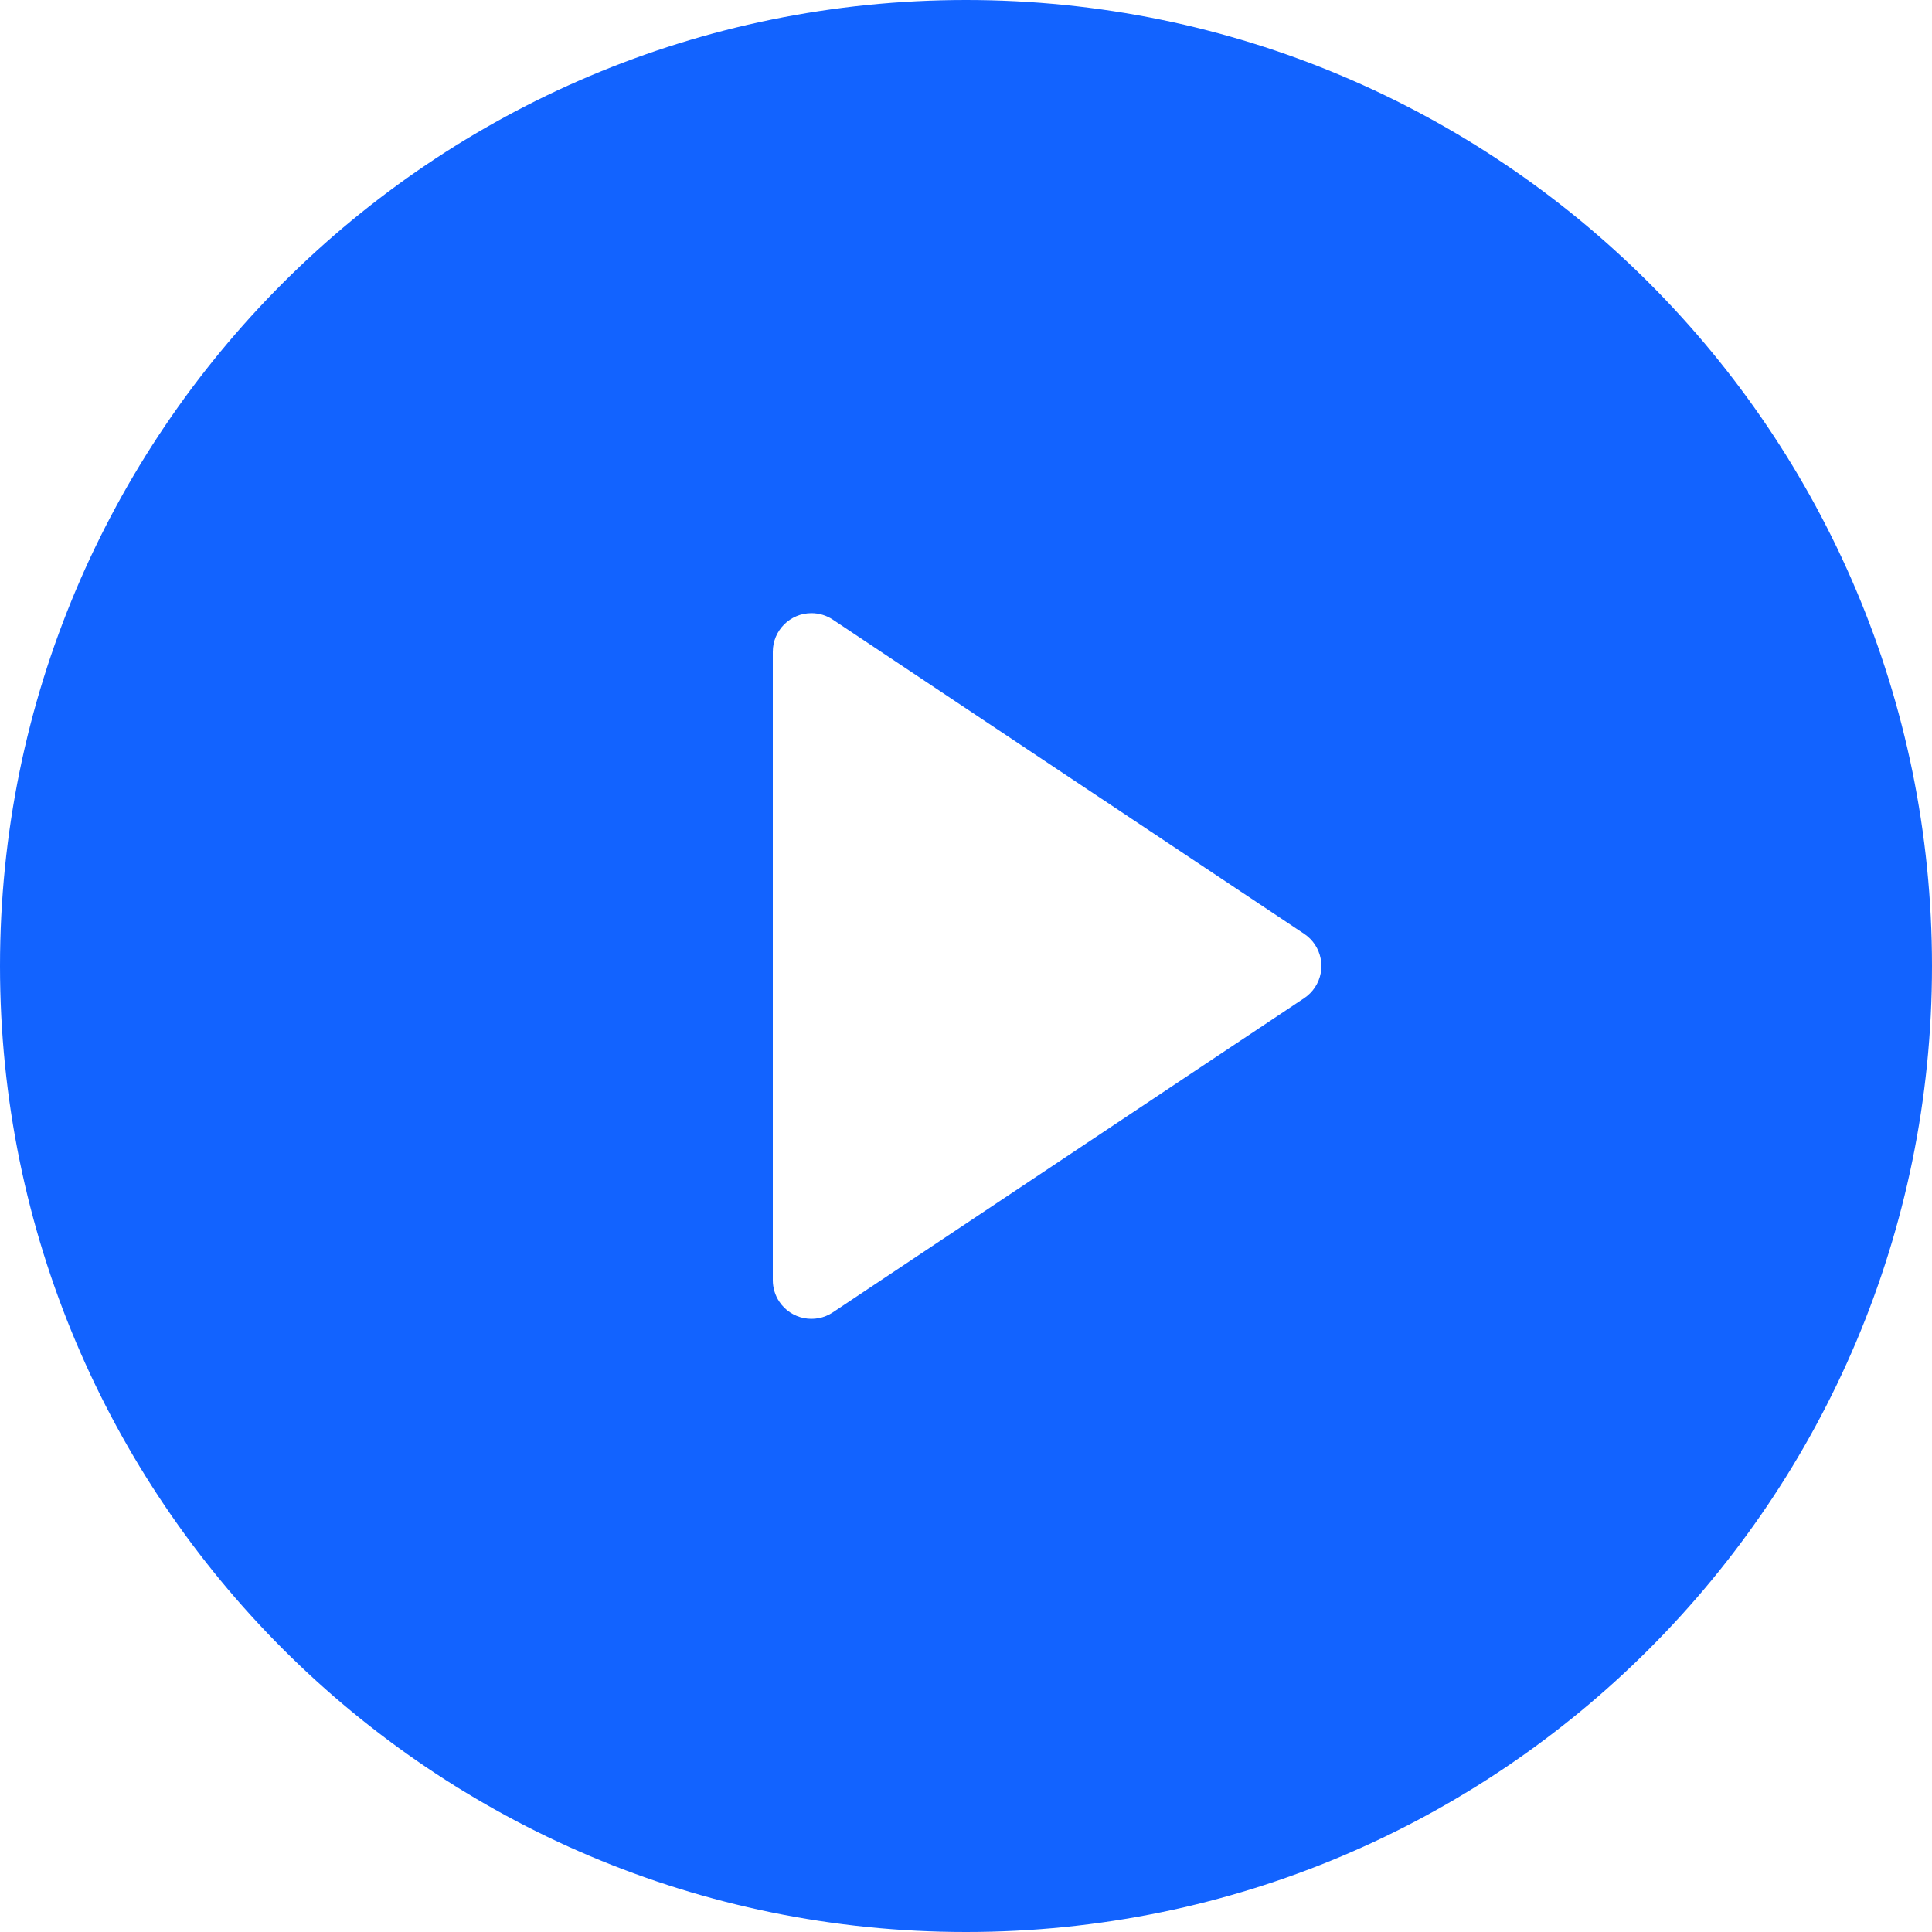 <svg width="100" height="100" viewBox="0 0 100 100" fill="none" xmlns="http://www.w3.org/2000/svg">
<path d="M50 100C22.386 100 0 77.614 0 50C0 22.386 22.386 0 50 0C77.614 0 100 22.386 100 50C100 77.614 77.614 100 50 100ZM43.109 32.073C42.781 31.854 42.395 31.737 42 31.737C40.895 31.737 40 32.633 40 33.737V66.263C40 66.658 40.117 67.044 40.336 67.373C40.949 68.291 42.191 68.54 43.109 67.927L67.504 51.664C67.724 51.517 67.912 51.329 68.058 51.109C68.671 50.191 68.423 48.949 67.504 48.336L43.109 32.073Z" fill="#1263FF"/>
</svg>
